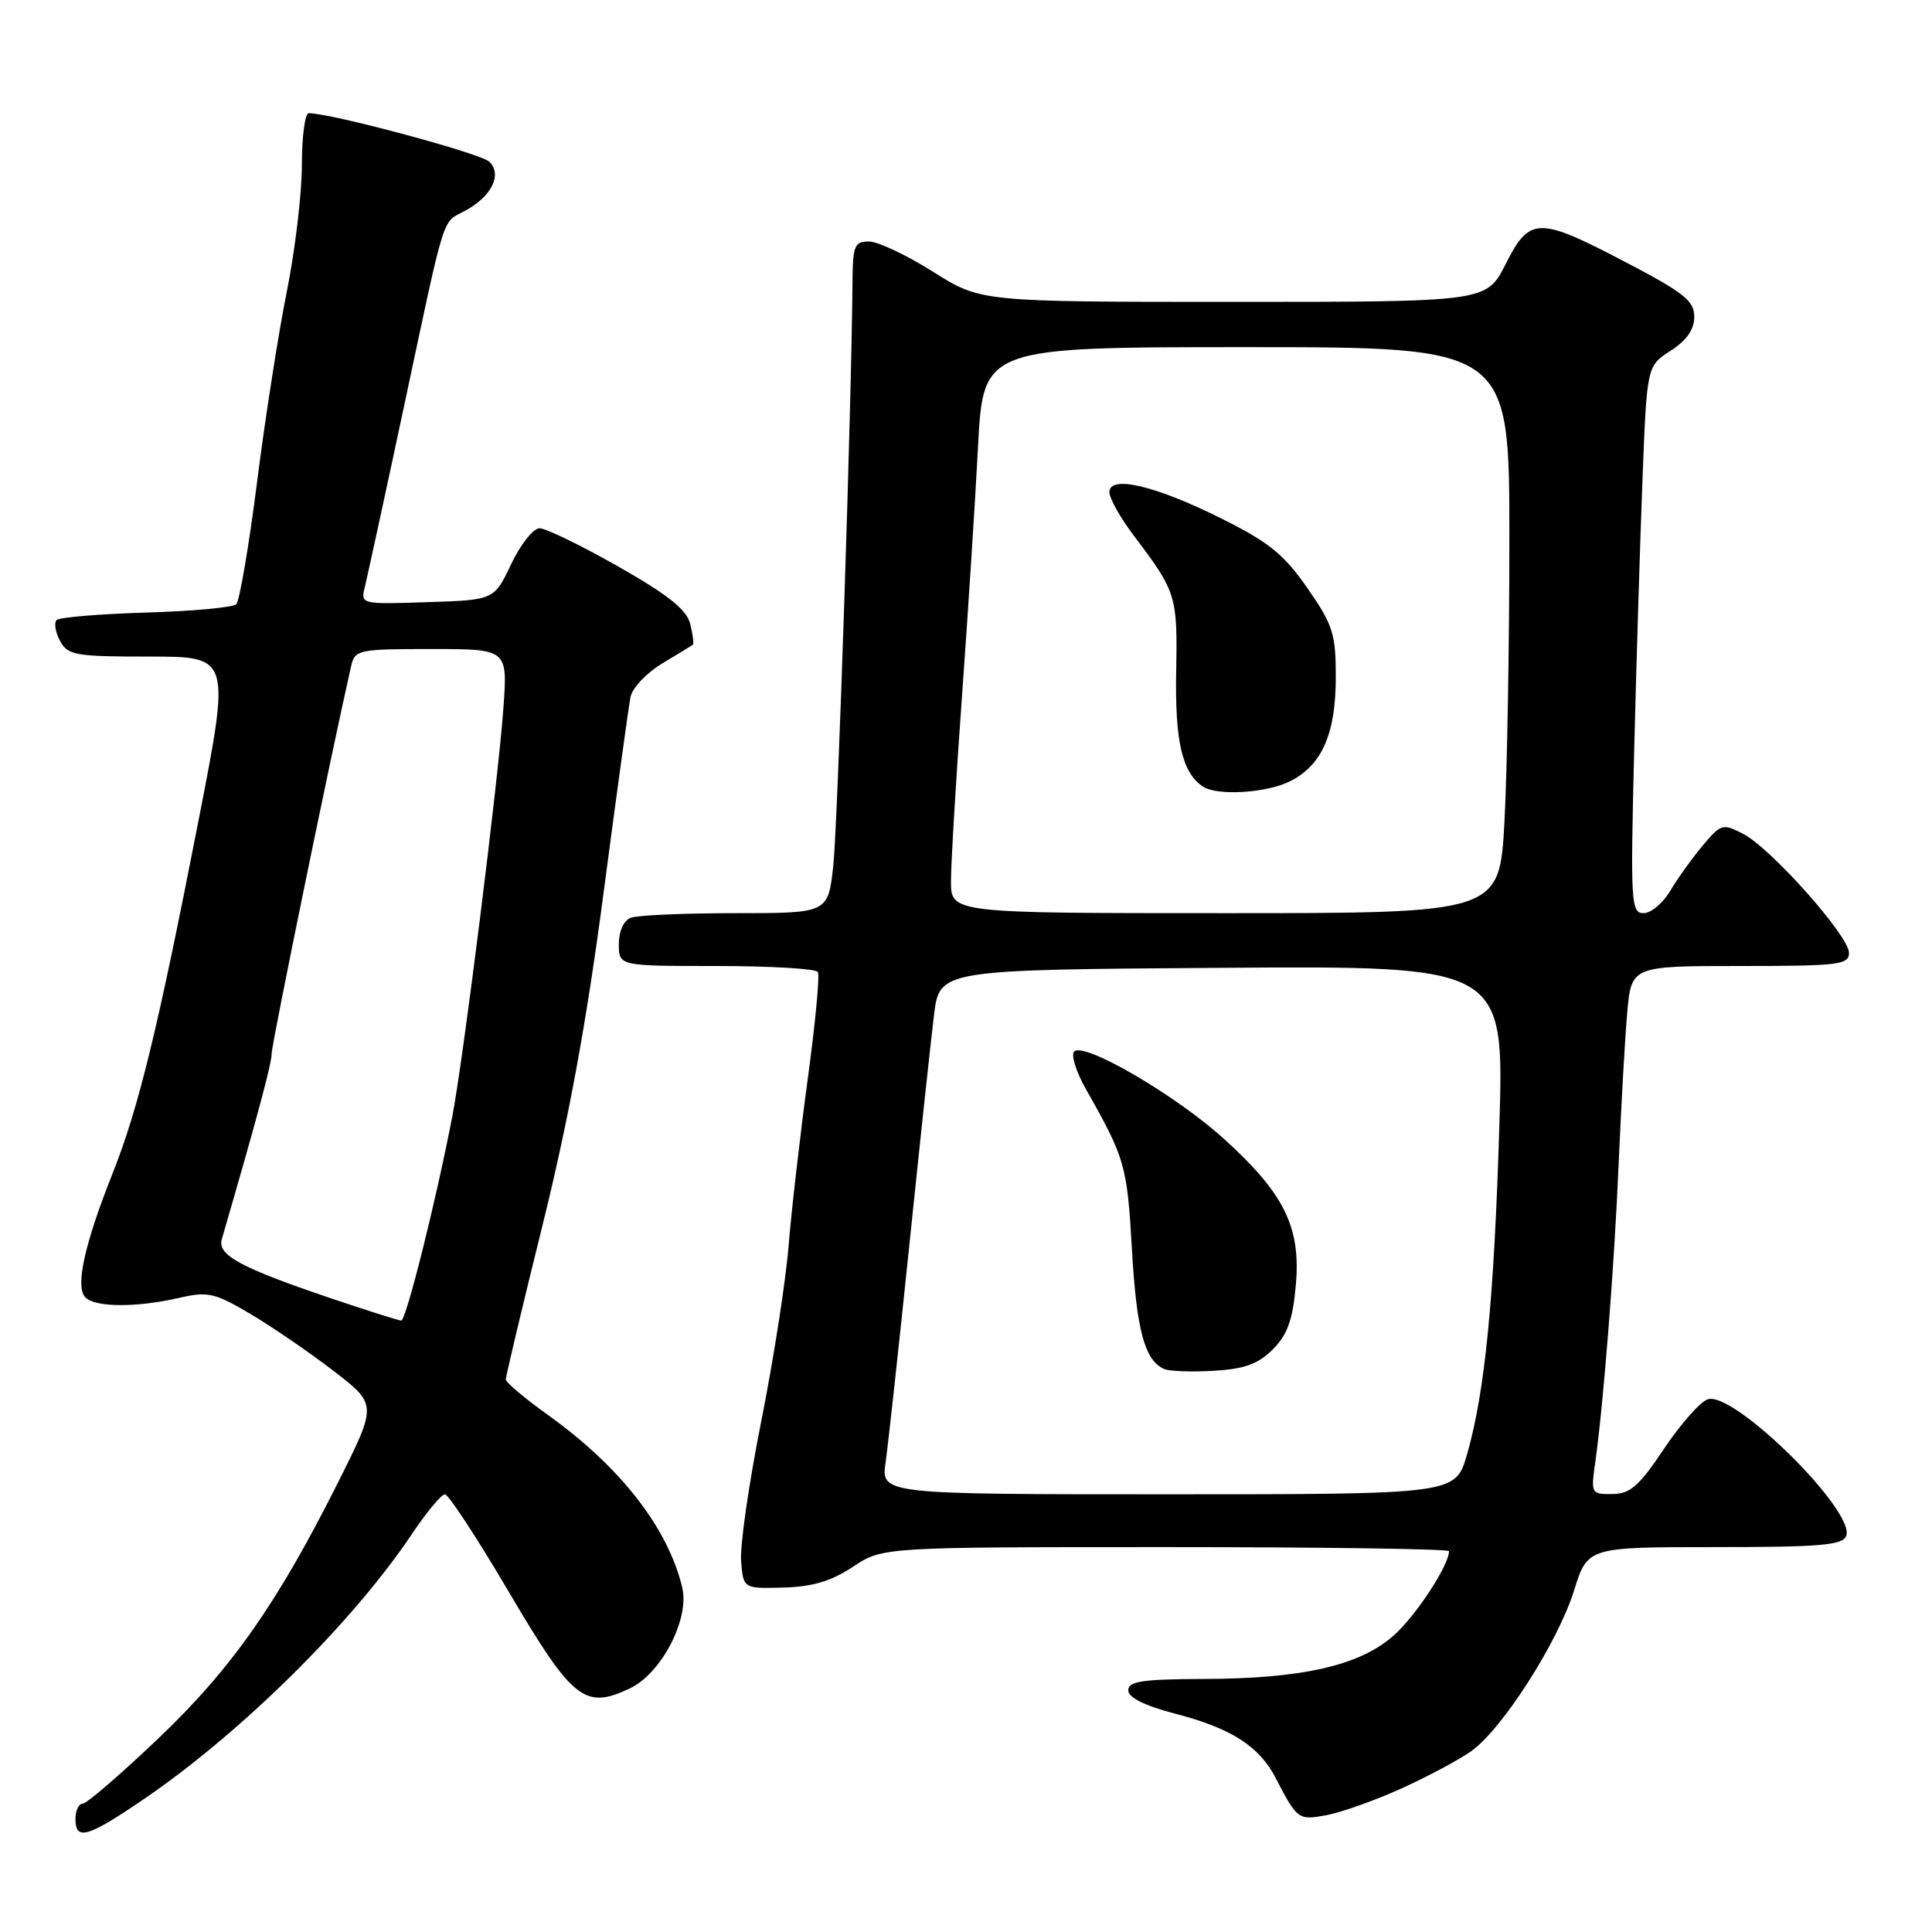 <?xml version="1.0" encoding="UTF-8" standalone="no"?>
<!DOCTYPE svg PUBLIC "-//W3C//DTD SVG 1.1//EN" "http://www.w3.org/Graphics/SVG/1.1/DTD/svg11.dtd" >
<svg xmlns="http://www.w3.org/2000/svg" xmlns:xlink="http://www.w3.org/1999/xlink" version="1.1" viewBox="0 0 256 256">
 <g >
 <path fill="currentColor"
d=" M 19.21 238.29 C 32.06 229.50 46.77 214.94 54.59 203.25 C 56.53 200.36 58.49 198.00 58.96 198.00 C 59.42 198.00 63.25 203.85 67.46 211.00 C 75.88 225.29 77.49 226.57 83.48 223.71 C 87.66 221.72 91.40 214.49 90.40 210.35 C 88.50 202.45 82.22 194.38 72.62 187.50 C 69.55 185.30 67.03 183.18 67.02 182.80 C 67.01 182.41 69.20 173.18 71.90 162.30 C 75.36 148.31 77.72 135.46 79.95 118.50 C 81.69 105.30 83.31 93.52 83.55 92.33 C 83.80 91.14 85.68 89.15 87.75 87.91 C 89.81 86.67 91.63 85.56 91.80 85.44 C 91.96 85.33 91.81 84.08 91.46 82.68 C 90.98 80.77 88.56 78.84 81.91 75.06 C 77.02 72.28 72.33 70.00 71.50 70.00 C 70.66 70.00 68.97 72.14 67.73 74.75 C 65.48 79.50 65.48 79.50 56.62 79.79 C 47.83 80.08 47.77 80.06 48.34 77.79 C 48.65 76.53 50.98 65.83 53.50 54.00 C 59.11 27.67 58.51 29.60 61.59 27.95 C 65.13 26.06 66.58 23.15 64.85 21.44 C 63.73 20.33 43.90 15.00 40.91 15.00 C 40.41 15.00 40.00 18.09 40.00 21.86 C 40.00 25.63 39.10 33.17 38.01 38.61 C 36.91 44.05 35.13 55.43 34.06 63.90 C 32.98 72.37 31.74 79.65 31.30 80.07 C 30.86 80.49 25.47 80.99 19.33 81.17 C 13.19 81.35 7.86 81.80 7.50 82.16 C 7.14 82.53 7.34 83.77 7.95 84.91 C 8.98 86.83 9.95 87.00 19.81 87.00 C 30.55 87.00 30.55 87.00 26.30 108.75 C 20.88 136.49 18.38 146.78 14.90 155.53 C 11.17 164.92 9.94 170.54 11.32 171.92 C 12.65 173.25 18.10 173.27 23.71 171.98 C 27.53 171.10 28.41 171.29 33.14 174.08 C 36.01 175.78 40.97 179.17 44.17 181.63 C 49.97 186.09 49.97 186.09 44.86 196.30 C 36.72 212.52 30.69 221.12 20.89 230.44 C 15.94 235.15 11.47 239.00 10.95 239.00 C 10.43 239.00 10.00 239.90 10.00 241.00 C 10.00 243.96 11.58 243.50 19.21 238.29 Z  M 185.73 236.97 C 189.20 235.39 193.36 233.17 194.96 232.03 C 199.07 229.10 206.44 217.58 208.57 210.75 C 210.37 205.00 210.37 205.00 227.21 205.00 C 241.17 205.00 244.16 204.75 244.63 203.52 C 245.89 200.25 229.75 184.31 226.30 185.41 C 225.31 185.72 222.70 188.67 220.50 191.96 C 217.18 196.92 216.01 197.95 213.64 197.97 C 210.84 198.00 210.79 197.91 211.38 193.75 C 212.47 186.06 213.91 167.73 214.49 154.00 C 214.81 146.57 215.31 137.69 215.61 134.25 C 216.16 128.00 216.16 128.00 230.58 128.00 C 243.65 128.00 245.00 127.84 245.00 126.25 C 244.99 124.00 234.66 112.39 230.97 110.49 C 228.28 109.09 228.04 109.16 225.61 112.05 C 224.22 113.71 222.29 116.40 221.32 118.03 C 220.36 119.66 218.77 121.00 217.79 121.00 C 216.12 121.00 216.04 119.65 216.53 99.75 C 216.82 88.06 217.32 71.75 217.64 63.50 C 218.22 48.50 218.22 48.50 221.36 46.48 C 223.49 45.11 224.50 43.66 224.50 41.98 C 224.50 39.87 223.15 38.79 215.50 34.79 C 203.81 28.66 202.70 28.68 199.50 35.00 C 196.97 40.00 196.97 40.00 163.46 40.00 C 129.95 40.00 129.95 40.00 123.62 36.00 C 120.13 33.80 116.32 32.00 115.14 32.00 C 113.23 32.00 113.00 32.56 112.96 37.25 C 112.85 53.29 111.00 109.42 110.41 114.75 C 109.72 121.00 109.72 121.00 97.44 121.00 C 90.69 121.00 84.45 121.27 83.58 121.61 C 82.64 121.97 82.00 123.39 82.00 125.11 C 82.00 128.00 82.00 128.00 94.94 128.00 C 102.06 128.00 108.10 128.36 108.37 128.79 C 108.64 129.23 108.03 135.64 107.02 143.04 C 106.02 150.44 104.88 160.32 104.50 165.00 C 104.13 169.68 102.49 180.19 100.86 188.37 C 99.23 196.55 98.03 204.87 98.20 206.87 C 98.50 210.50 98.50 210.50 103.78 210.36 C 107.64 210.26 110.13 209.52 113.01 207.61 C 116.96 205.00 116.96 205.00 154.48 205.00 C 175.12 205.00 192.00 205.24 192.00 205.54 C 192.00 207.43 187.56 214.18 184.62 216.76 C 180.12 220.71 172.51 222.44 159.50 222.47 C 151.37 222.50 149.50 222.78 149.50 223.97 C 149.50 224.94 151.67 226.02 155.86 227.11 C 163.16 229.02 166.86 231.40 169.02 235.57 C 171.90 241.13 172.02 241.22 175.82 240.51 C 177.80 240.13 182.26 238.54 185.73 236.97 Z  M 43.70 171.98 C 31.81 167.95 28.78 166.30 29.39 164.20 C 34.07 148.12 36.00 140.91 36.00 139.58 C 36.00 138.32 43.94 99.60 46.53 88.25 C 47.02 86.10 47.48 86.00 57.15 86.00 C 67.26 86.00 67.26 86.00 66.71 93.75 C 66.04 103.22 61.39 140.43 59.92 148.00 C 57.74 159.28 53.80 175.00 53.16 174.98 C 52.80 174.97 48.54 173.62 43.70 171.98 Z  M 117.35 193.75 C 117.68 191.41 119.10 178.47 120.49 165.00 C 121.88 151.53 123.35 137.80 123.76 134.50 C 124.50 128.50 124.50 128.50 161.91 128.24 C 199.32 127.98 199.32 127.98 198.67 149.24 C 197.97 172.22 196.76 184.50 194.38 192.75 C 192.86 198.00 192.86 198.00 154.80 198.00 C 116.74 198.00 116.74 198.00 117.35 193.75 Z  M 168.65 178.81 C 170.58 176.87 171.29 174.92 171.70 170.34 C 172.40 162.65 170.20 158.15 162.14 150.87 C 155.72 145.06 143.64 138.03 142.33 139.33 C 141.89 139.78 142.59 142.02 143.89 144.32 C 149.09 153.50 149.35 154.43 149.98 165.46 C 150.59 176.22 151.66 180.24 154.24 181.39 C 154.93 181.70 157.89 181.81 160.81 181.64 C 164.90 181.40 166.71 180.74 168.65 178.81 Z  M 126.01 116.75 C 126.01 114.41 126.66 103.50 127.45 92.50 C 128.25 81.50 129.21 66.54 129.59 59.25 C 130.28 46.00 130.28 46.00 165.14 46.00 C 200.00 46.00 200.00 46.00 200.00 71.34 C 200.00 85.28 199.71 102.16 199.35 108.84 C 198.69 121.00 198.69 121.00 162.35 121.00 C 126.00 121.00 126.00 121.00 126.01 116.75 Z  M 171.03 103.48 C 175.20 101.33 177.00 97.18 177.00 89.72 C 177.00 83.97 176.63 82.81 173.23 77.92 C 170.13 73.45 168.12 71.83 161.85 68.71 C 153.07 64.33 147.00 62.90 147.00 65.22 C 147.00 66.03 148.46 68.63 150.25 70.99 C 155.88 78.44 156.03 78.92 155.85 89.01 C 155.68 98.26 156.64 102.39 159.40 104.23 C 161.29 105.50 167.97 105.07 171.03 103.48 Z "/>
</g>
</svg>
